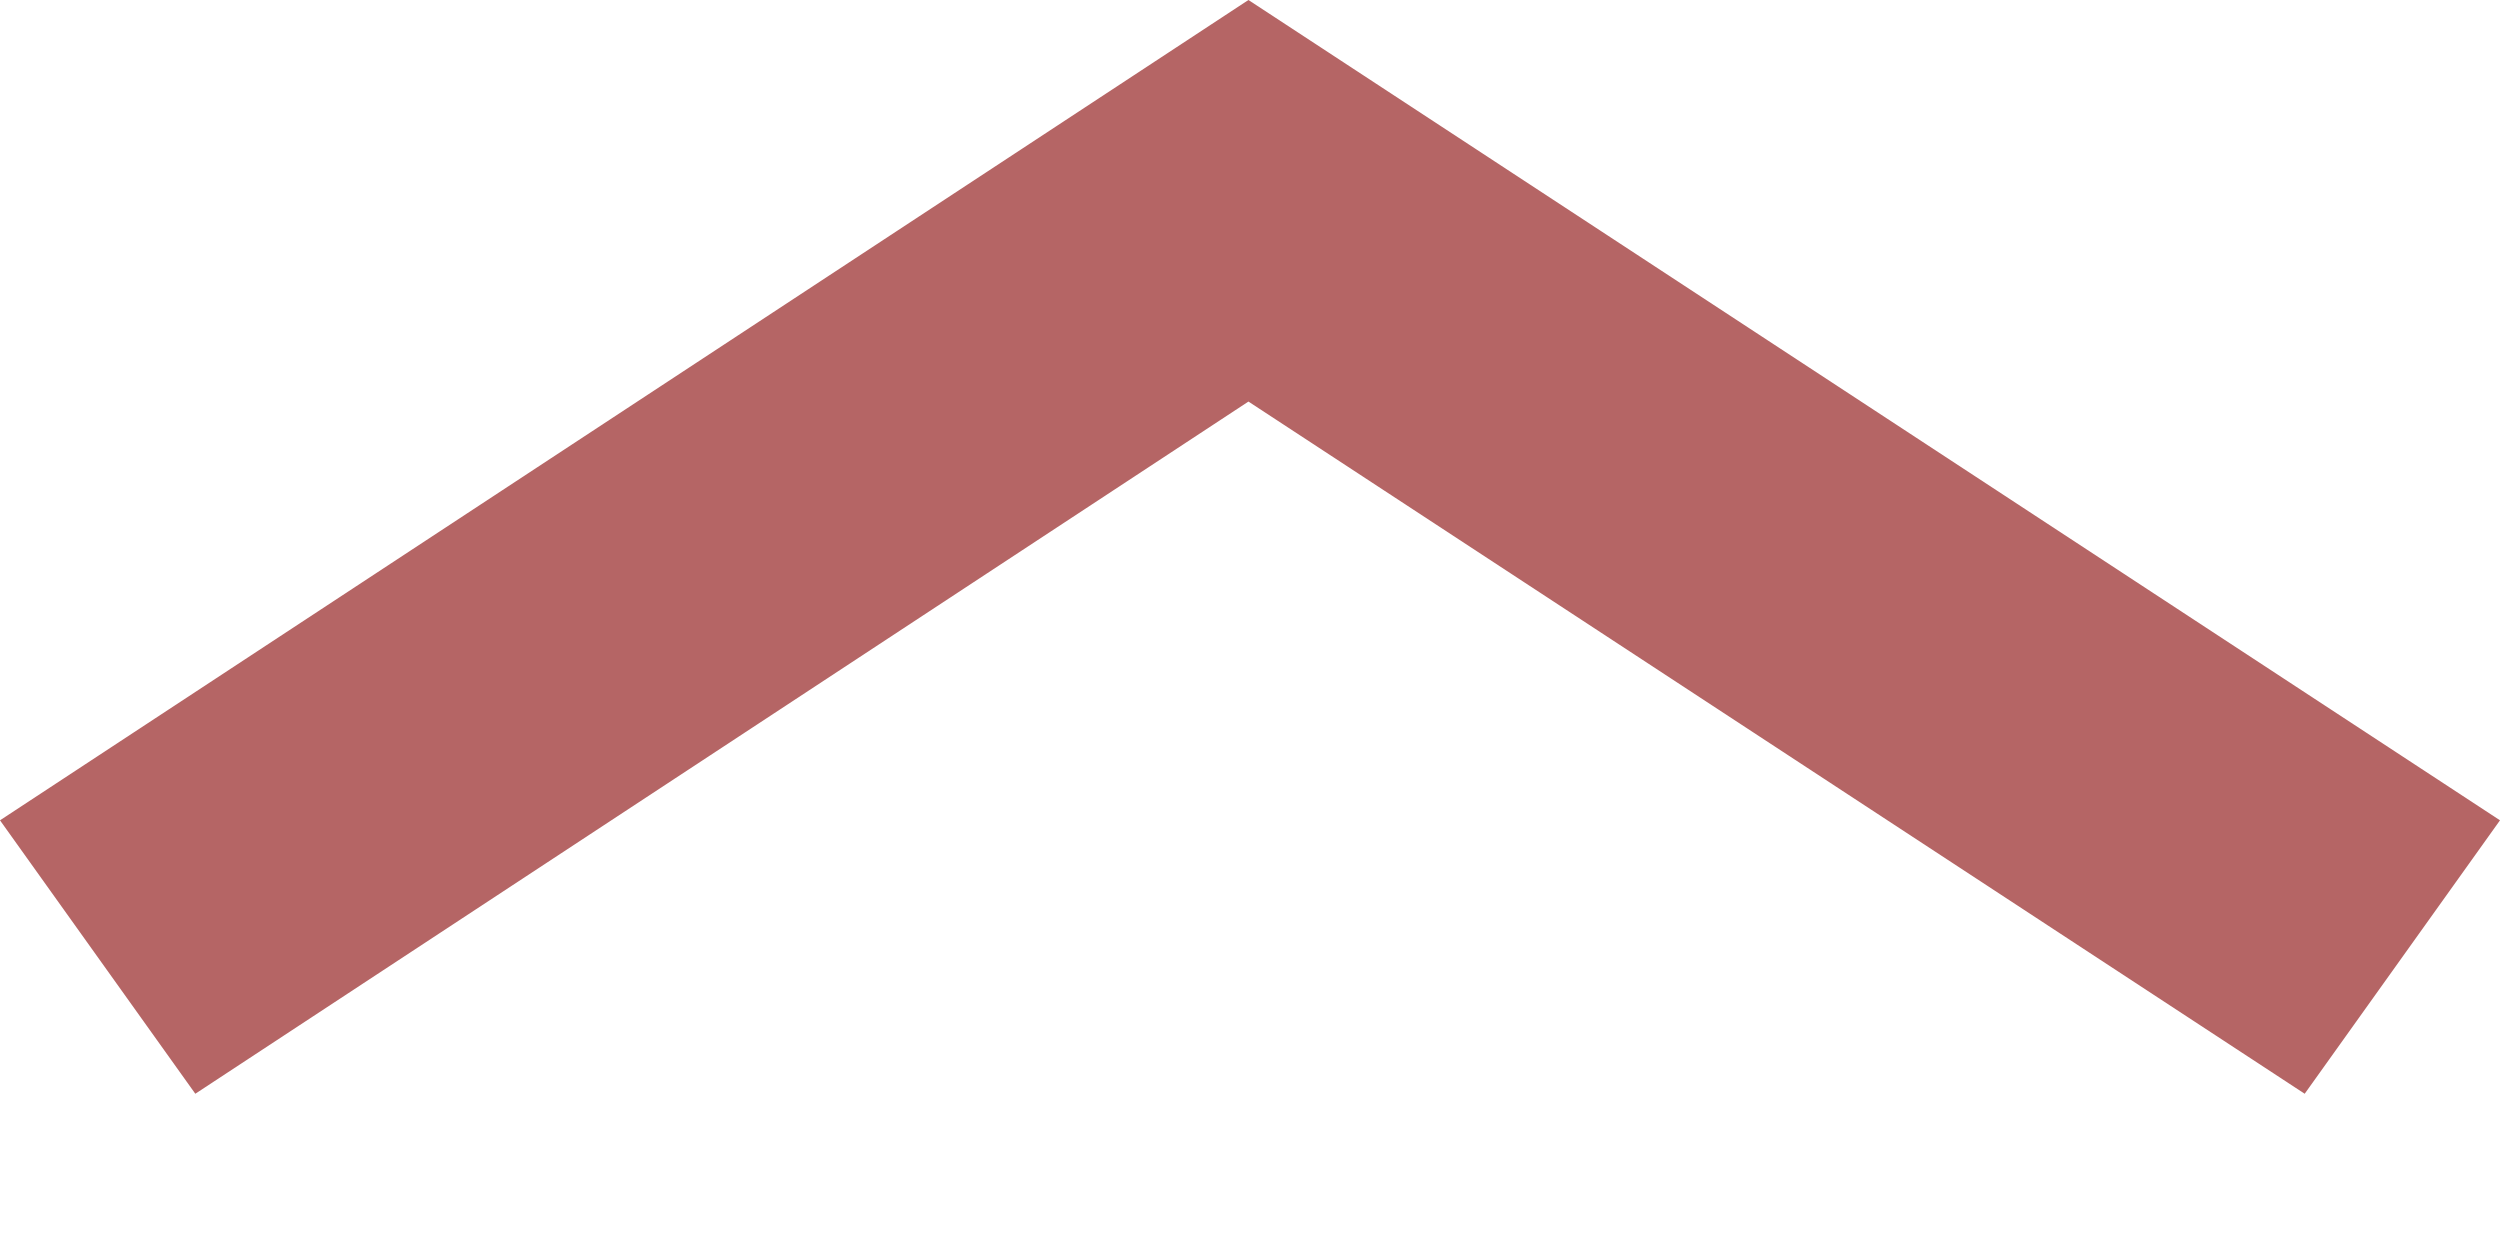 <svg id="Warstwa_1" data-name="Warstwa 1" xmlns="http://www.w3.org/2000/svg" viewBox="0 0 16 8"><defs><style>.cls-1{fill:#b56565;}</style></defs><title>arrow_up</title><polygon class="cls-1" points="14.75 7 16 5.25 7.99 0 0 5.25 1.25 7 7.99 2.57 14.75 7"/></svg>